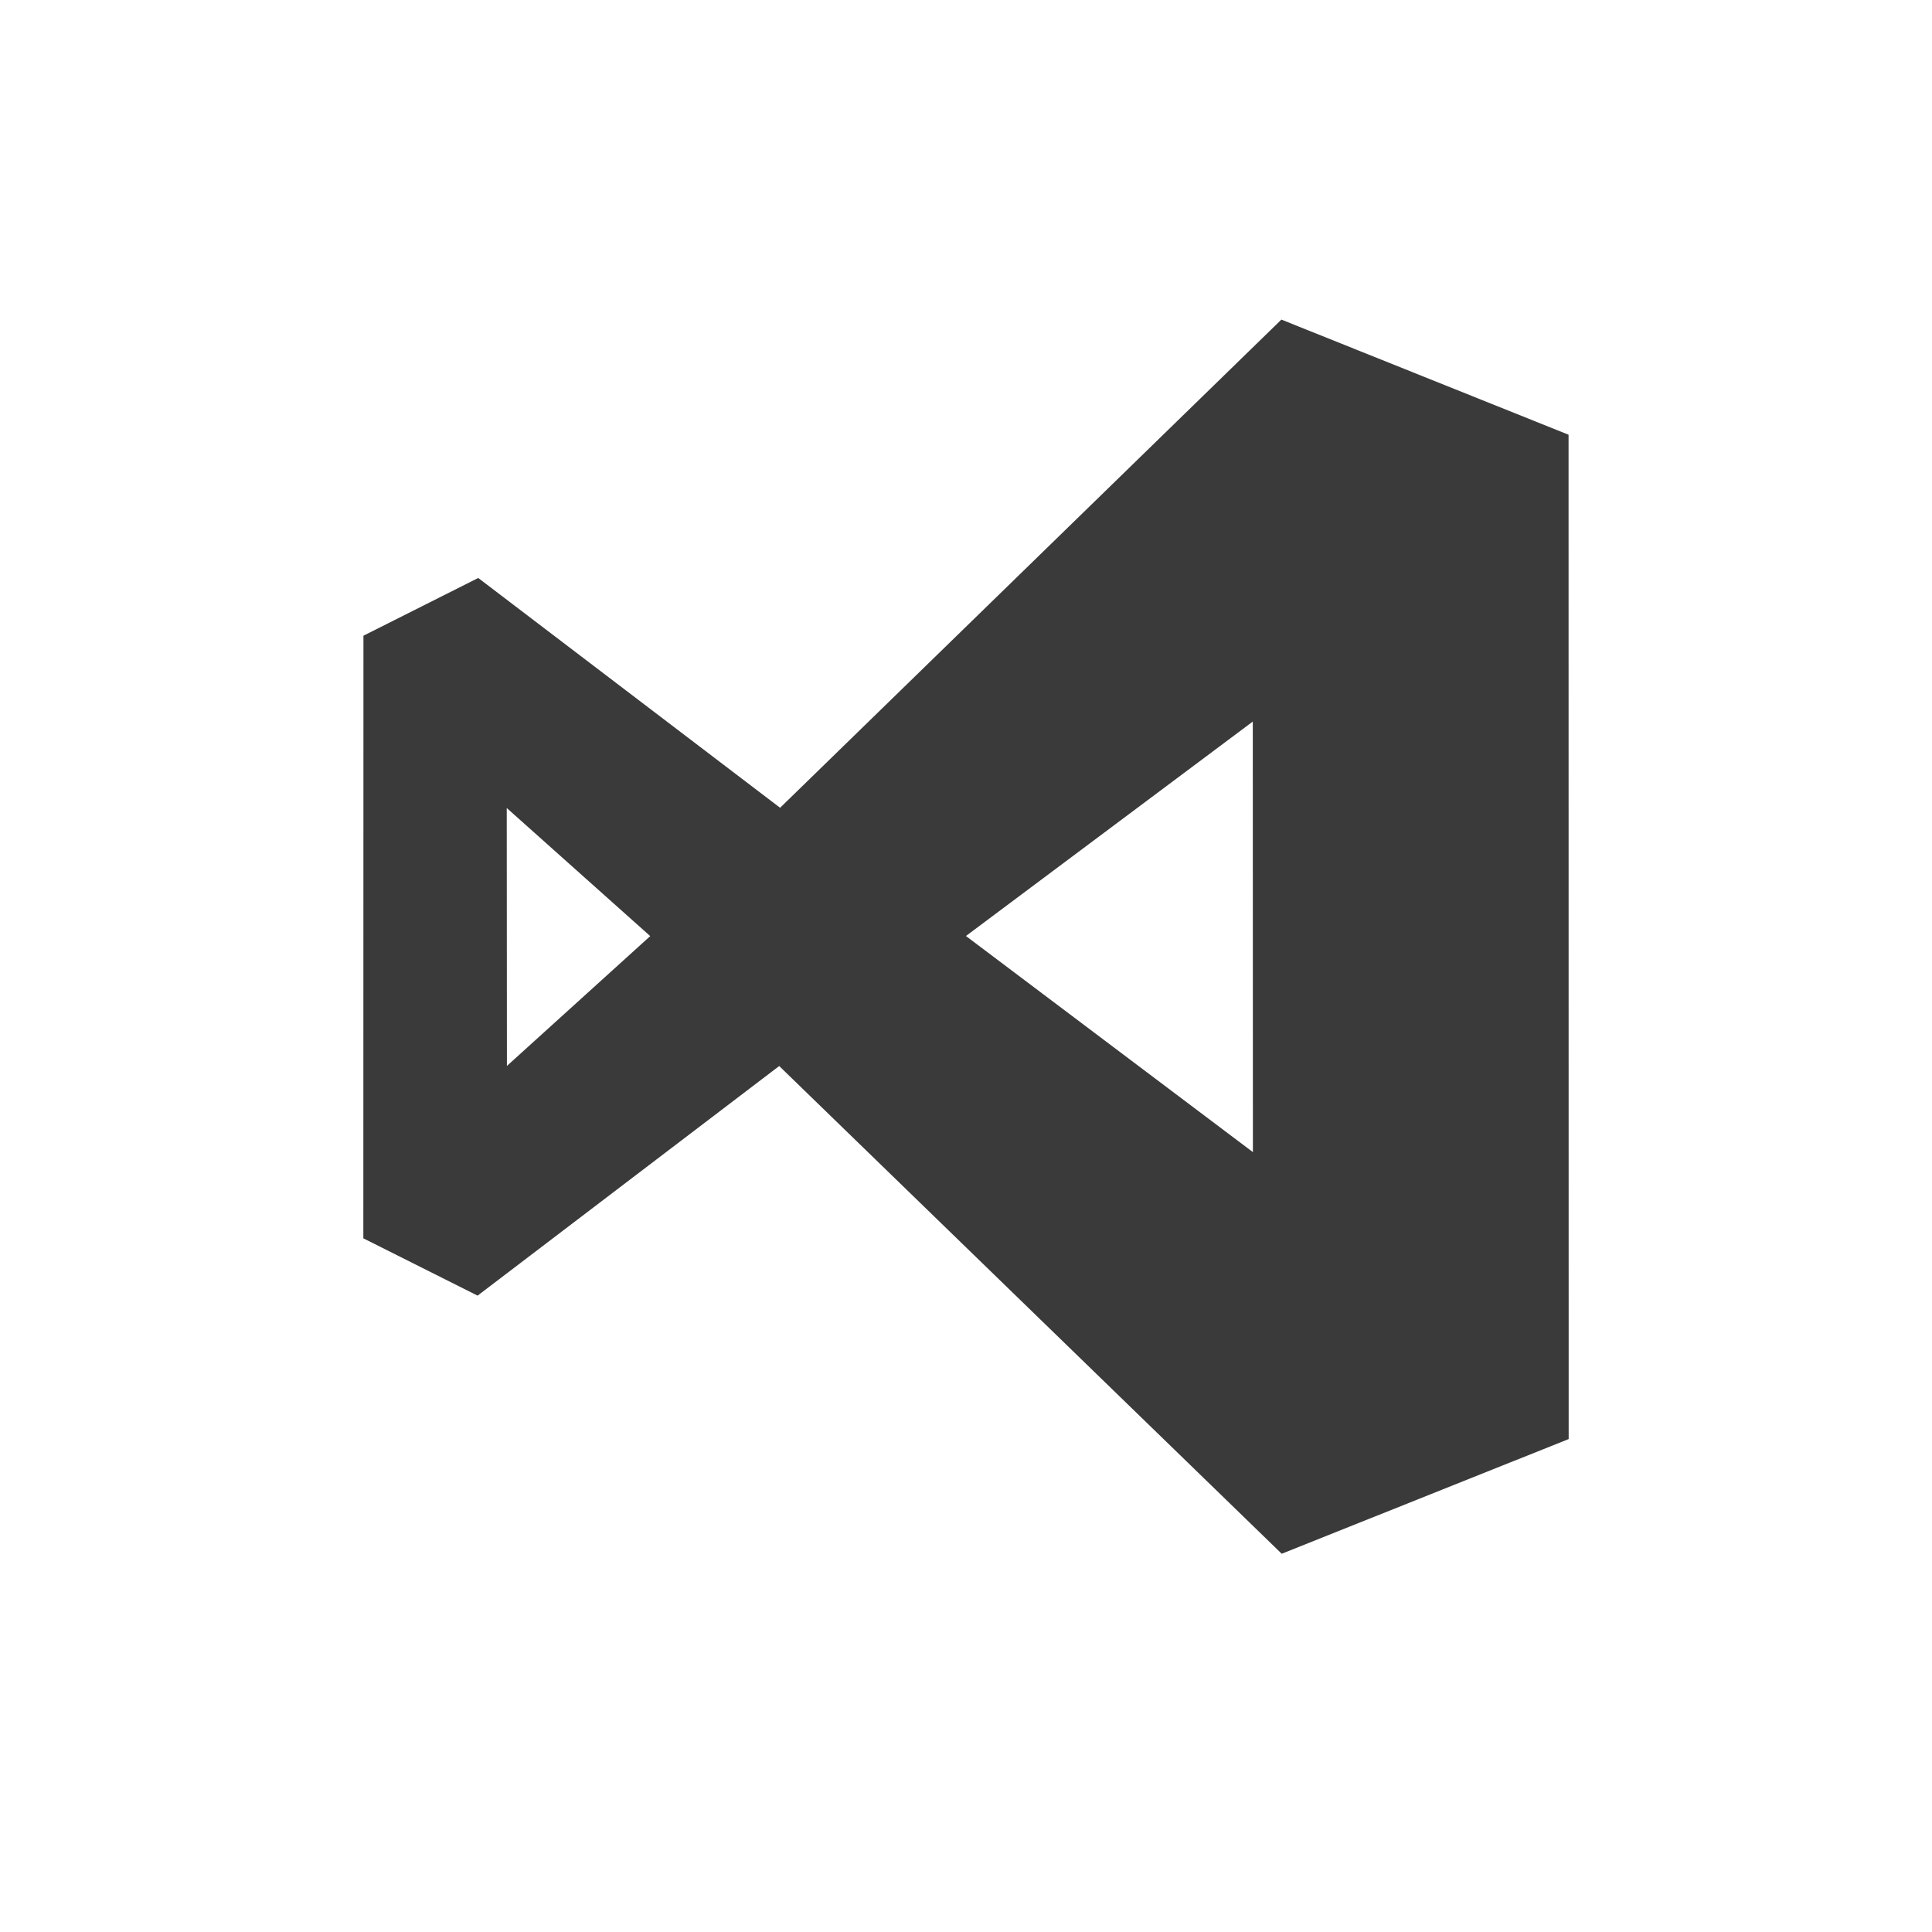 <svg height="512" viewBox="0 0 512 512" width="512" xmlns="http://www.w3.org/2000/svg">
 <path d="m339.578 84.698l-132.844 129.37-79.997-60.897-30.419 15.298-.029 159.699 30.276 15.188 79.932-60.847 133.17 129.251 76.047-30.39-.028-266.163-76.107-30.509zm-7.575 106.525l.029 114.1-76.047-57.272zm-197.71 22.909l38.023 33.945-37.978 34.406-.045-68.351z" fill="#3a3a3a" fill-rule="evenodd"/>
</svg>
